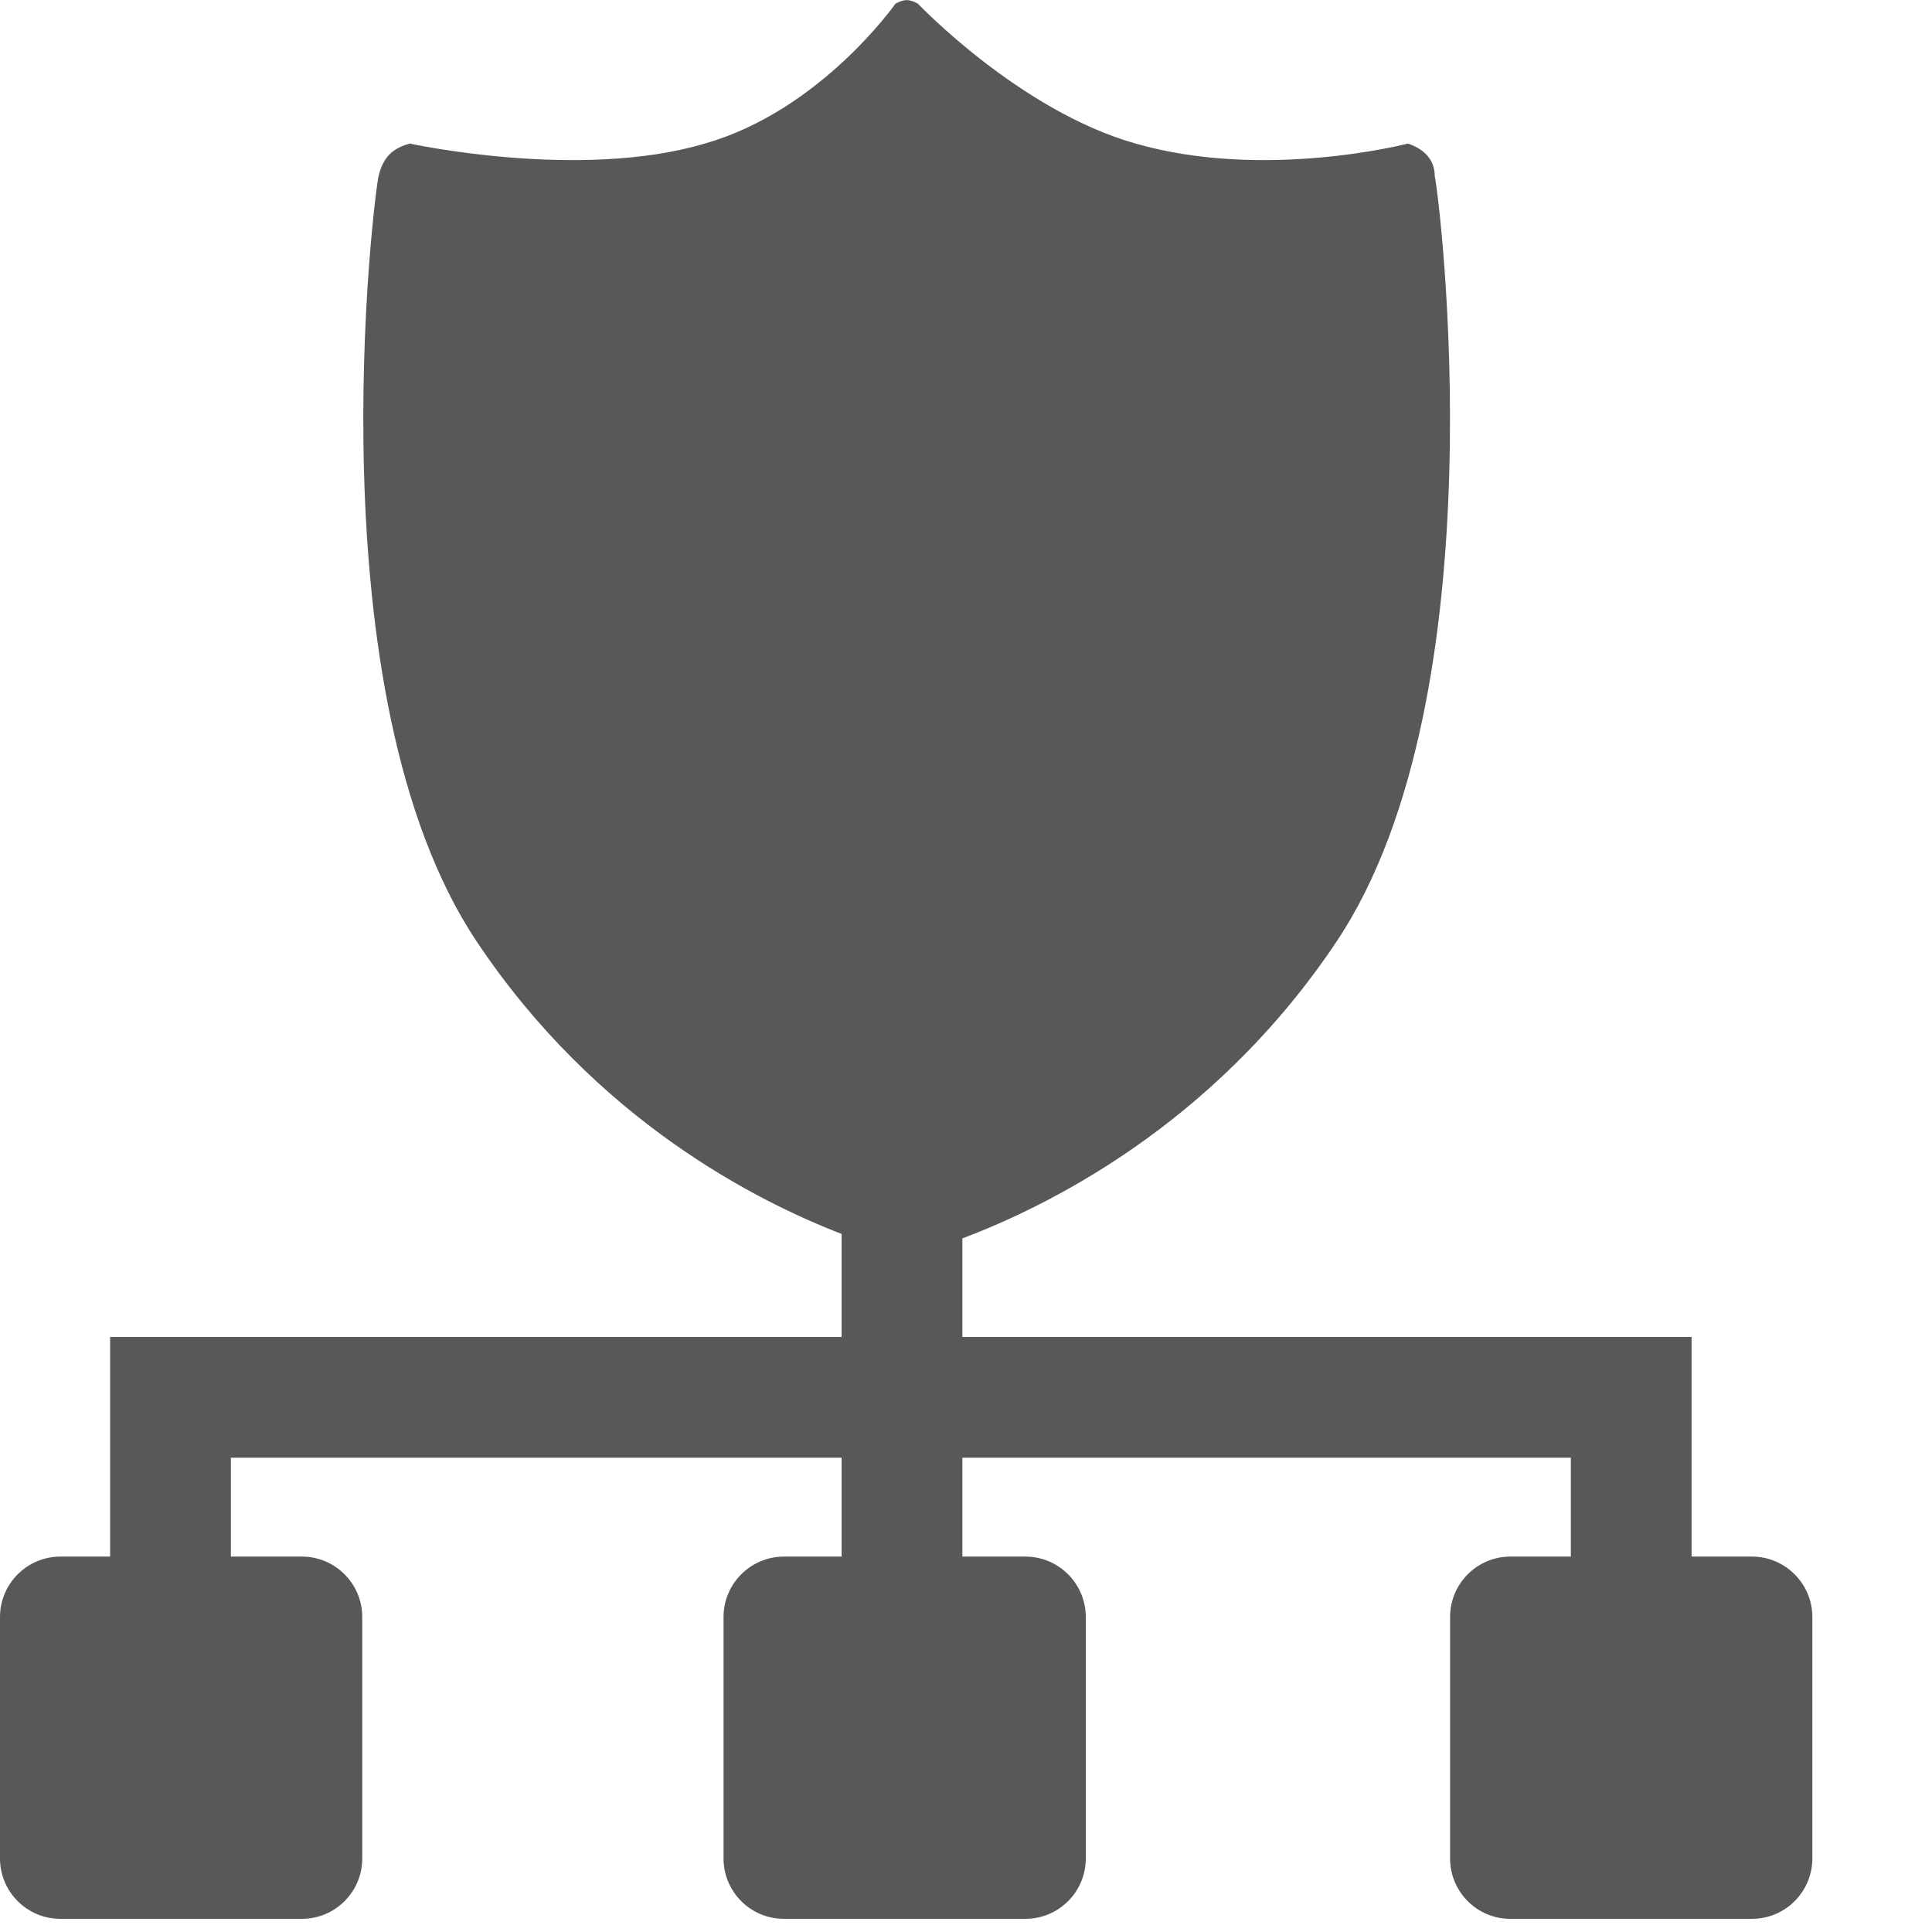<svg xmlns="http://www.w3.org/2000/svg" width="16" height="16" viewBox="0 0 16 16">
  <path fill="#58585B" fill-rule="evenodd" d="M14.509,12.891 L14.009,12.891 L14.009,12.072 L14.009,11.572 L14.009,11.072 L7.97,11.072 L7.97,10.256 C8.631,10.006 10.038,9.342 11.07,7.796 C12.436,5.748 11.919,1.614 11.882,1.459 C11.882,1.305 11.772,1.227 11.66,1.189 C11.66,1.189 10.476,1.497 9.405,1.189 C8.446,0.919 7.601,0.03 7.601,0.03 C7.528,-0.009 7.491,-0.009 7.416,0.03 C7.416,0.03 6.795,0.917 5.836,1.189 C4.803,1.497 3.394,1.189 3.394,1.189 C3.246,1.229 3.172,1.306 3.135,1.459 C3.098,1.615 2.581,5.748 3.947,7.796 C4.937,9.28 6.267,9.947 6.97,10.219 L6.97,11.072 L0.912,11.072 L0.912,11.549 L0.912,12.072 L0.912,12.891 L0.5,12.891 C0.224,12.891 -0,13.116 -0,13.391 L-0,15.391 C-0,15.667 0.224,15.891 0.5,15.891 L2.5,15.891 C2.776,15.891 3,15.667 3,15.391 L3,13.391 C3,13.116 2.776,12.891 2.5,12.891 L1.912,12.891 L1.912,12.072 L6.97,12.072 L6.97,12.891 L6.492,12.891 C6.216,12.891 5.992,13.116 5.992,13.391 L5.992,15.391 C5.992,15.667 6.216,15.891 6.492,15.891 L8.492,15.891 C8.768,15.891 8.992,15.667 8.992,15.391 L8.992,13.391 C8.992,13.116 8.768,12.891 8.492,12.891 L7.97,12.891 L7.97,12.072 L13.009,12.072 L13.009,12.891 L12.508,12.891 C12.232,12.891 12.009,13.116 12.009,13.391 L12.009,15.391 C12.009,15.667 12.232,15.891 12.508,15.891 L14.509,15.891 C14.785,15.891 15.009,15.667 15.009,15.391 L15.009,13.391 C15.009,13.116 14.785,12.891 14.509,12.891"/>
</svg>
